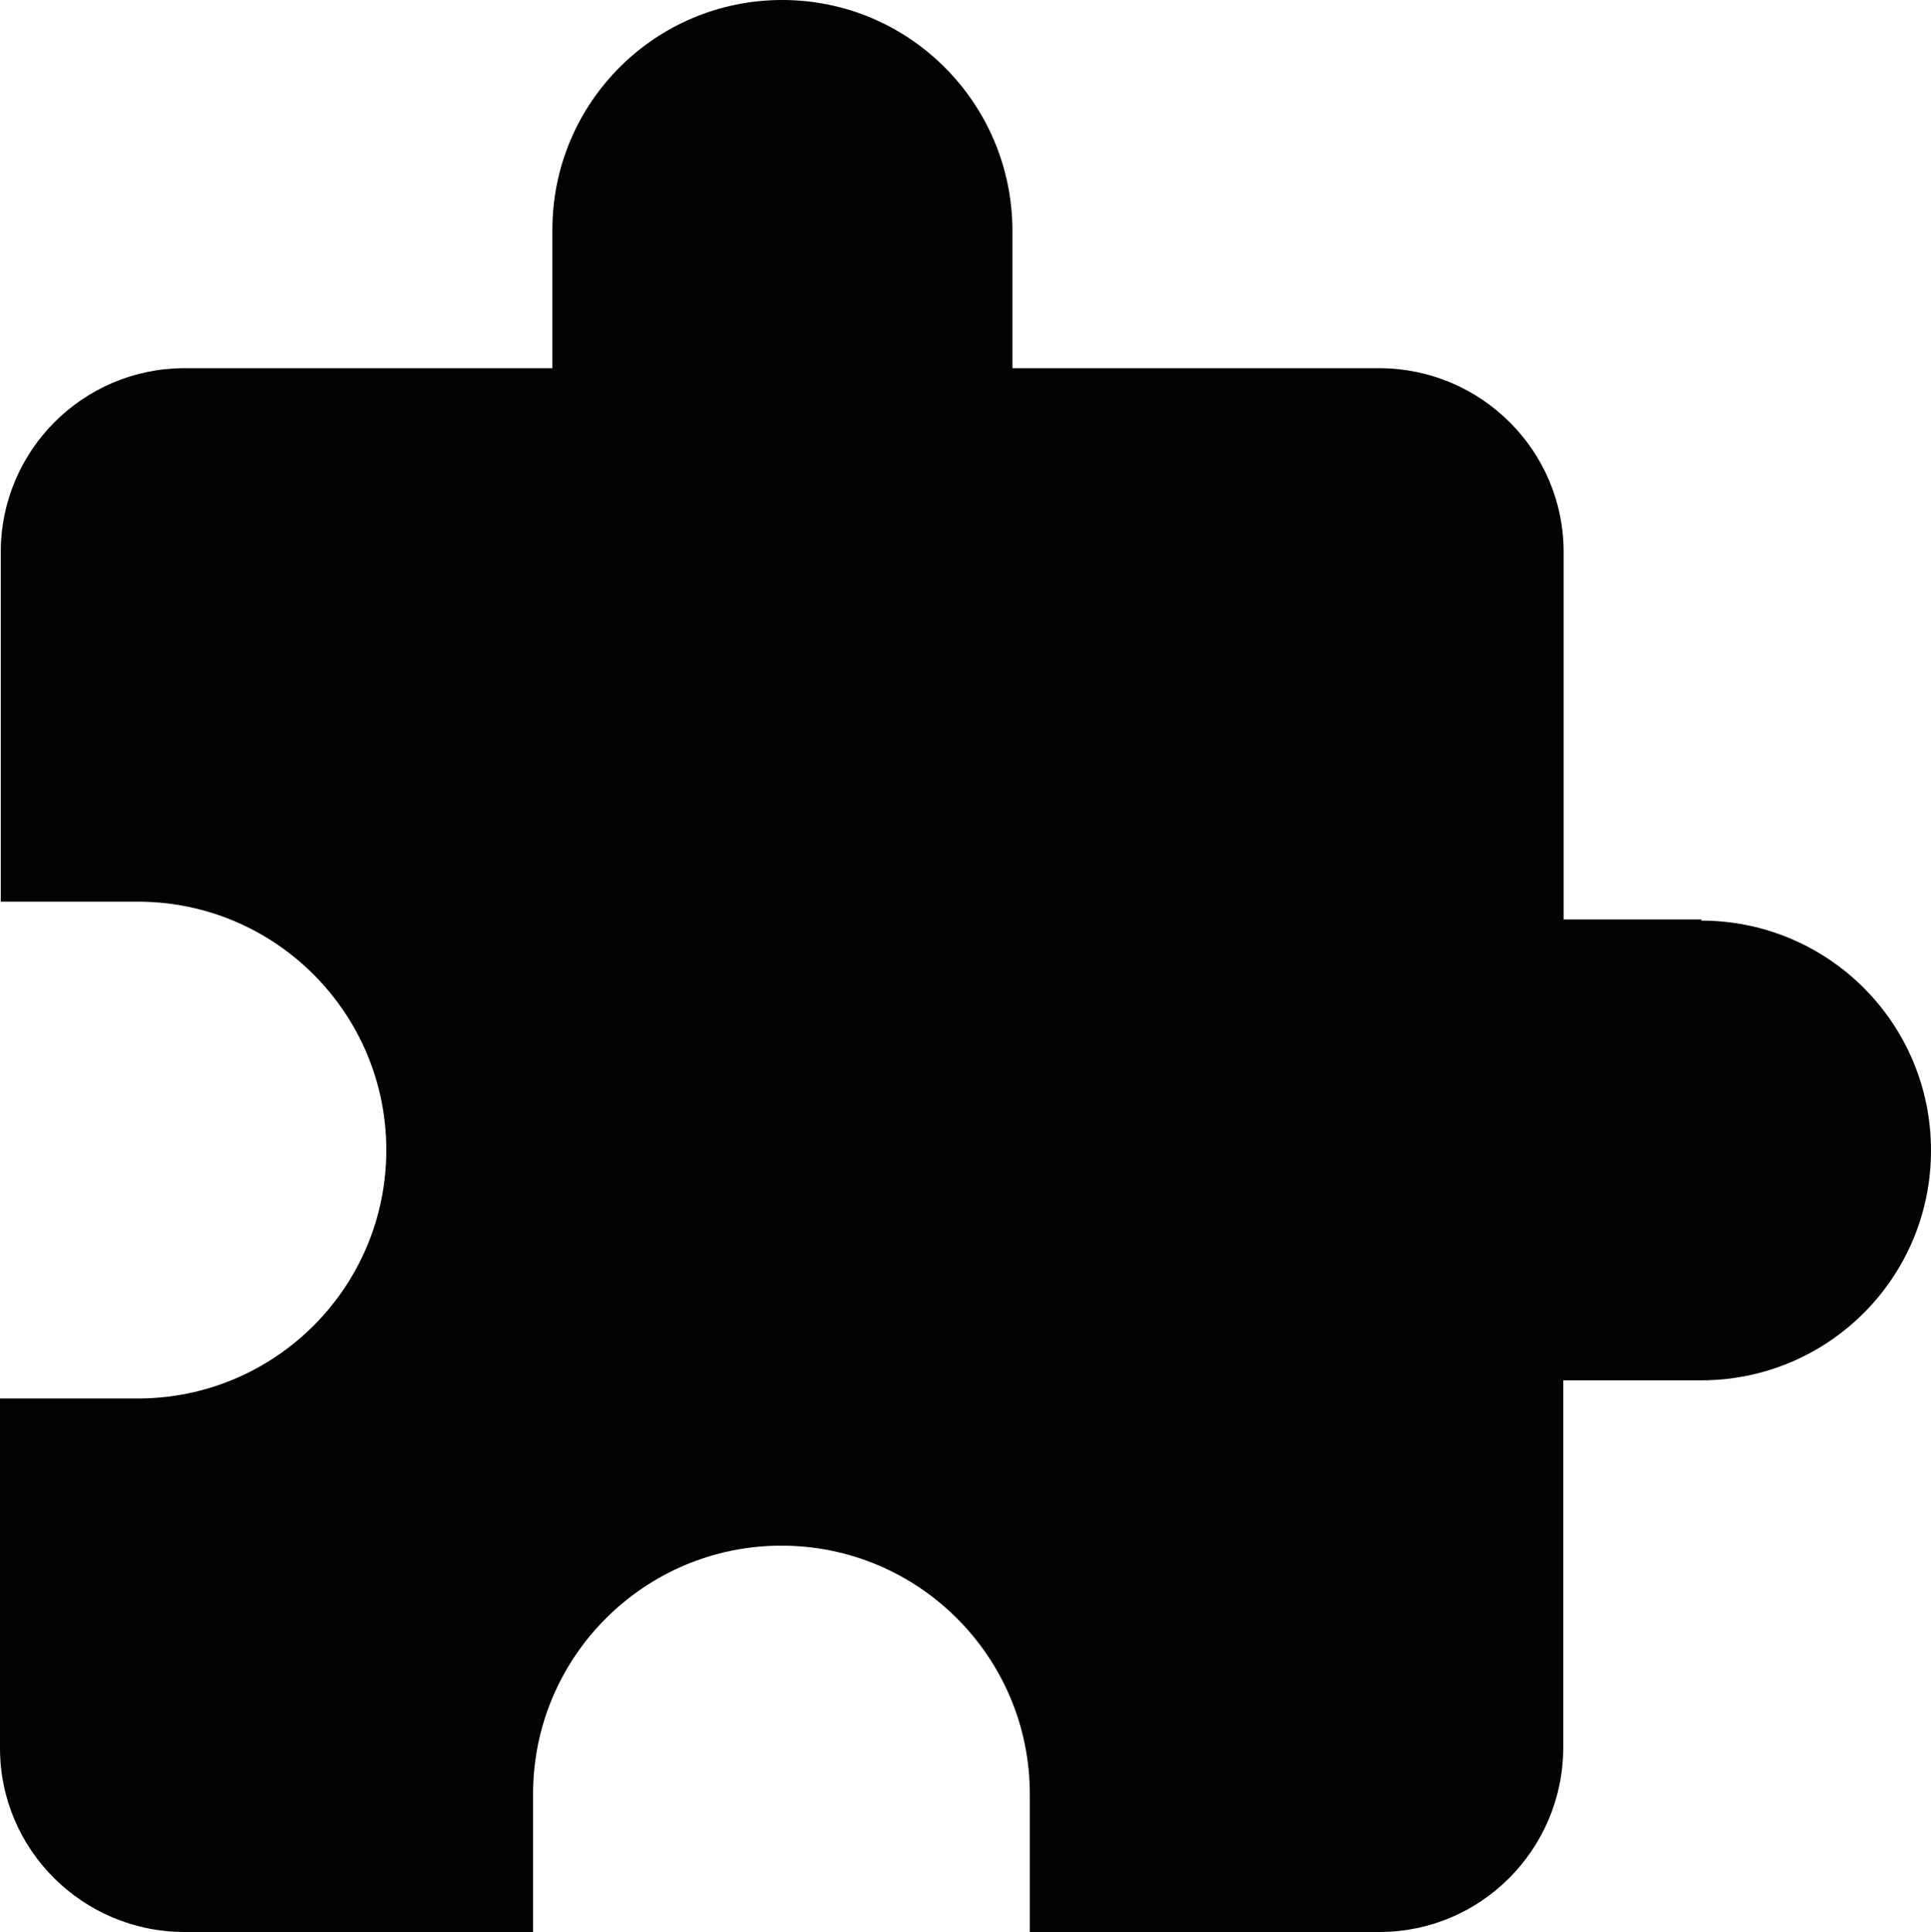 <?xml version="1.0" encoding="UTF-8"?>
<svg id="Layer_2" data-name="Layer 2" xmlns="http://www.w3.org/2000/svg" viewBox="0 0 49.99 50">
  <defs>
    <style>
      .cls-1 {
        fill: #020202;
        stroke-width: 0px;
      }
    </style>
  </defs>
  <g id="Layer_1-2" data-name="Layer 1">
    <path id="Icon_material-extension" data-name="Icon material-extension" class="cls-1" d="m44.05,23.8h-3.57v-9.51c0-2.63-2.14-4.75-4.76-4.76h-9.51v-3.57C26.2,2.67,23.54,0,20.25,0s-5.95,2.66-5.95,5.95h0v3.58H4.76C2.14,9.54.02,11.67.02,14.29v9.05h3.55c3.55,0,6.43,2.88,6.43,6.43s-2.88,6.43-6.43,6.43H0v9.05c0,2.63,2.14,4.75,4.76,4.76h9.04v-3.57c0-3.55,2.88-6.43,6.43-6.43s6.43,2.88,6.43,6.43h0v3.57h9.05c2.63,0,4.75-2.14,4.76-4.76v-9.52h3.57c3.29,0,5.95-2.66,5.95-5.95,0-3.29-2.66-5.95-5.95-5.95h0,0Z"/>
  </g>
</svg>